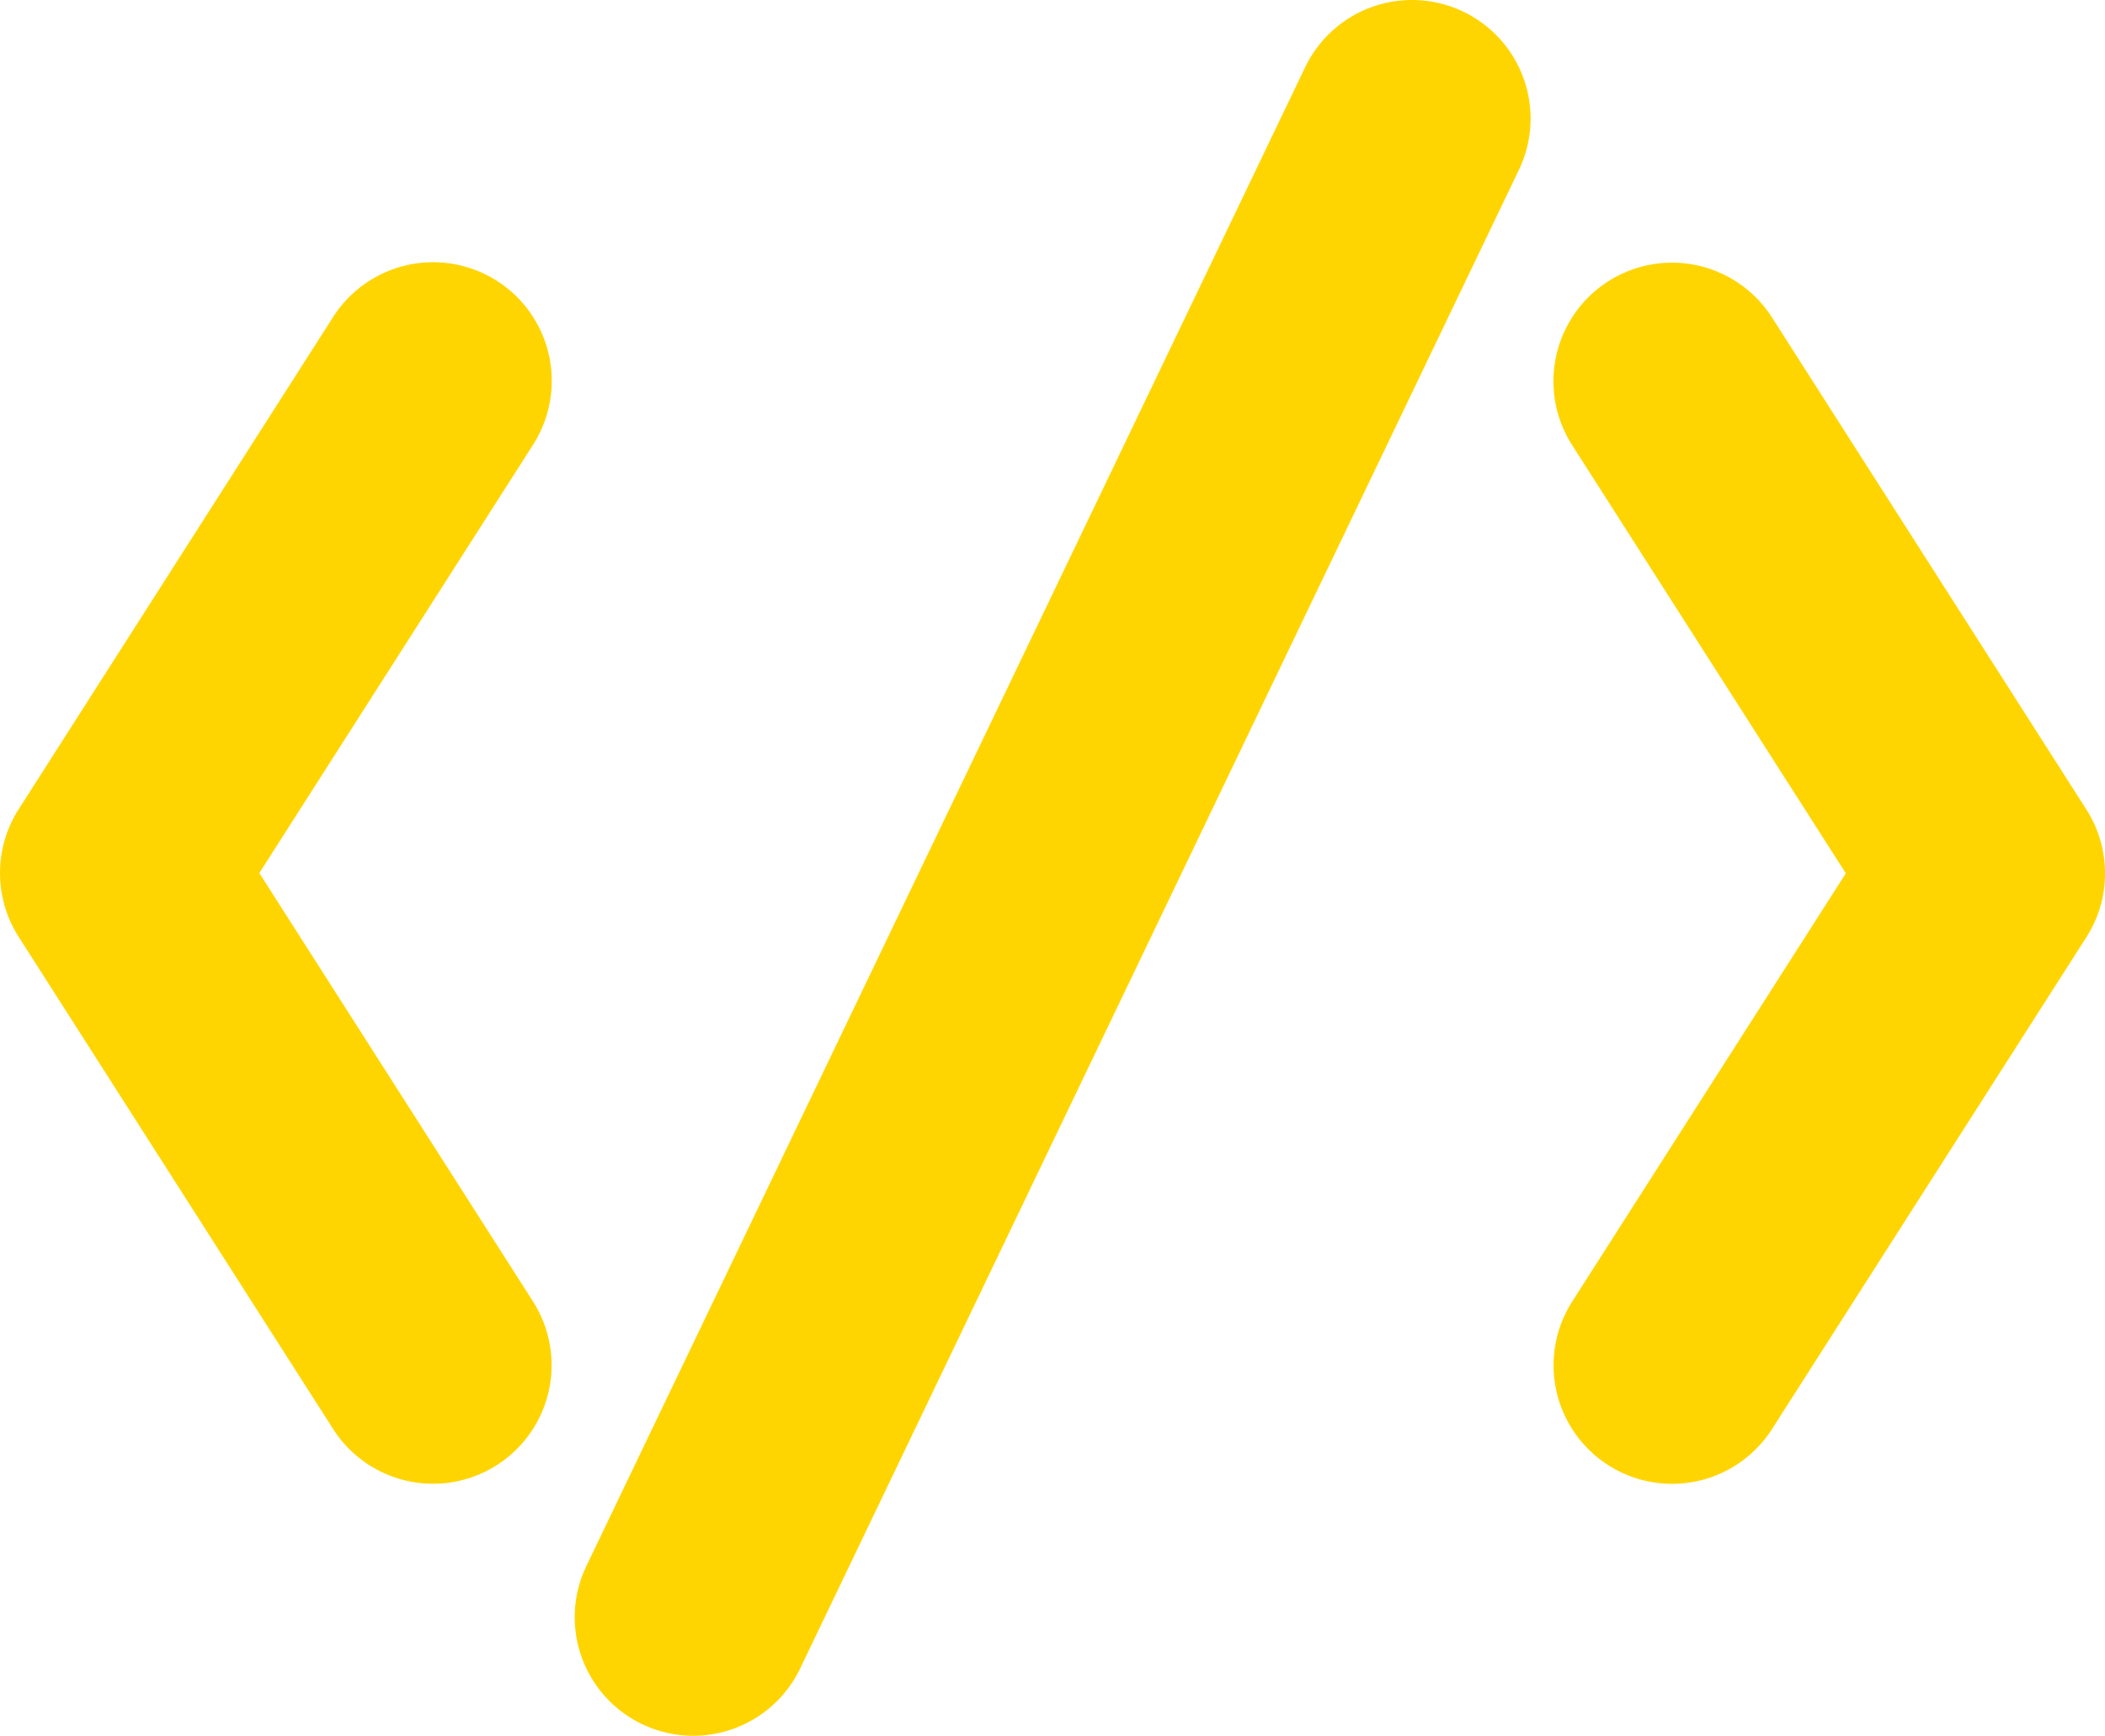 <svg xmlns="http://www.w3.org/2000/svg" width="29.409" height="24.253" viewBox="0 0 29.409 24.253">
  <g id="code-interface-symbol-of-signs-svgrepo-com" transform="translate(0 -47.616)">
    <g id="Group_6510" data-name="Group 6510" transform="translate(0 47.616)">
      <path id="Path_10660" data-name="Path 10660" d="M4.654,131.639a1.656,1.656,0,1,0,2.792-1.783l-3.823-5.985,3.824-5.984A1.656,1.656,0,0,0,4.655,116.1L.261,122.979a1.656,1.656,0,0,0,0,1.784Z" transform="translate(0 -111.672)" fill="#ffd501"/>
      <path id="Path_10661" data-name="Path 10661" d="M401.639,132.136a1.656,1.656,0,0,0,2.288-.5l4.394-6.876a1.656,1.656,0,0,0,0-1.784l-4.393-6.876a1.656,1.656,0,0,0-2.792,1.784l3.824,5.984-3.824,5.985A1.656,1.656,0,0,0,401.639,132.136Z" transform="translate(-379.172 -111.665)" fill="#ffd501"/>
      <path id="Path_10662" data-name="Path 10662" d="M149.234,71.706a1.655,1.655,0,0,0,2.21-.777l10.042-20.94a1.656,1.656,0,0,0-2.987-1.433L148.456,69.5A1.656,1.656,0,0,0,149.234,71.706Z" transform="translate(-140.265 -47.616)" fill="#ffd501"/>
    </g>
  </g>
</svg>
